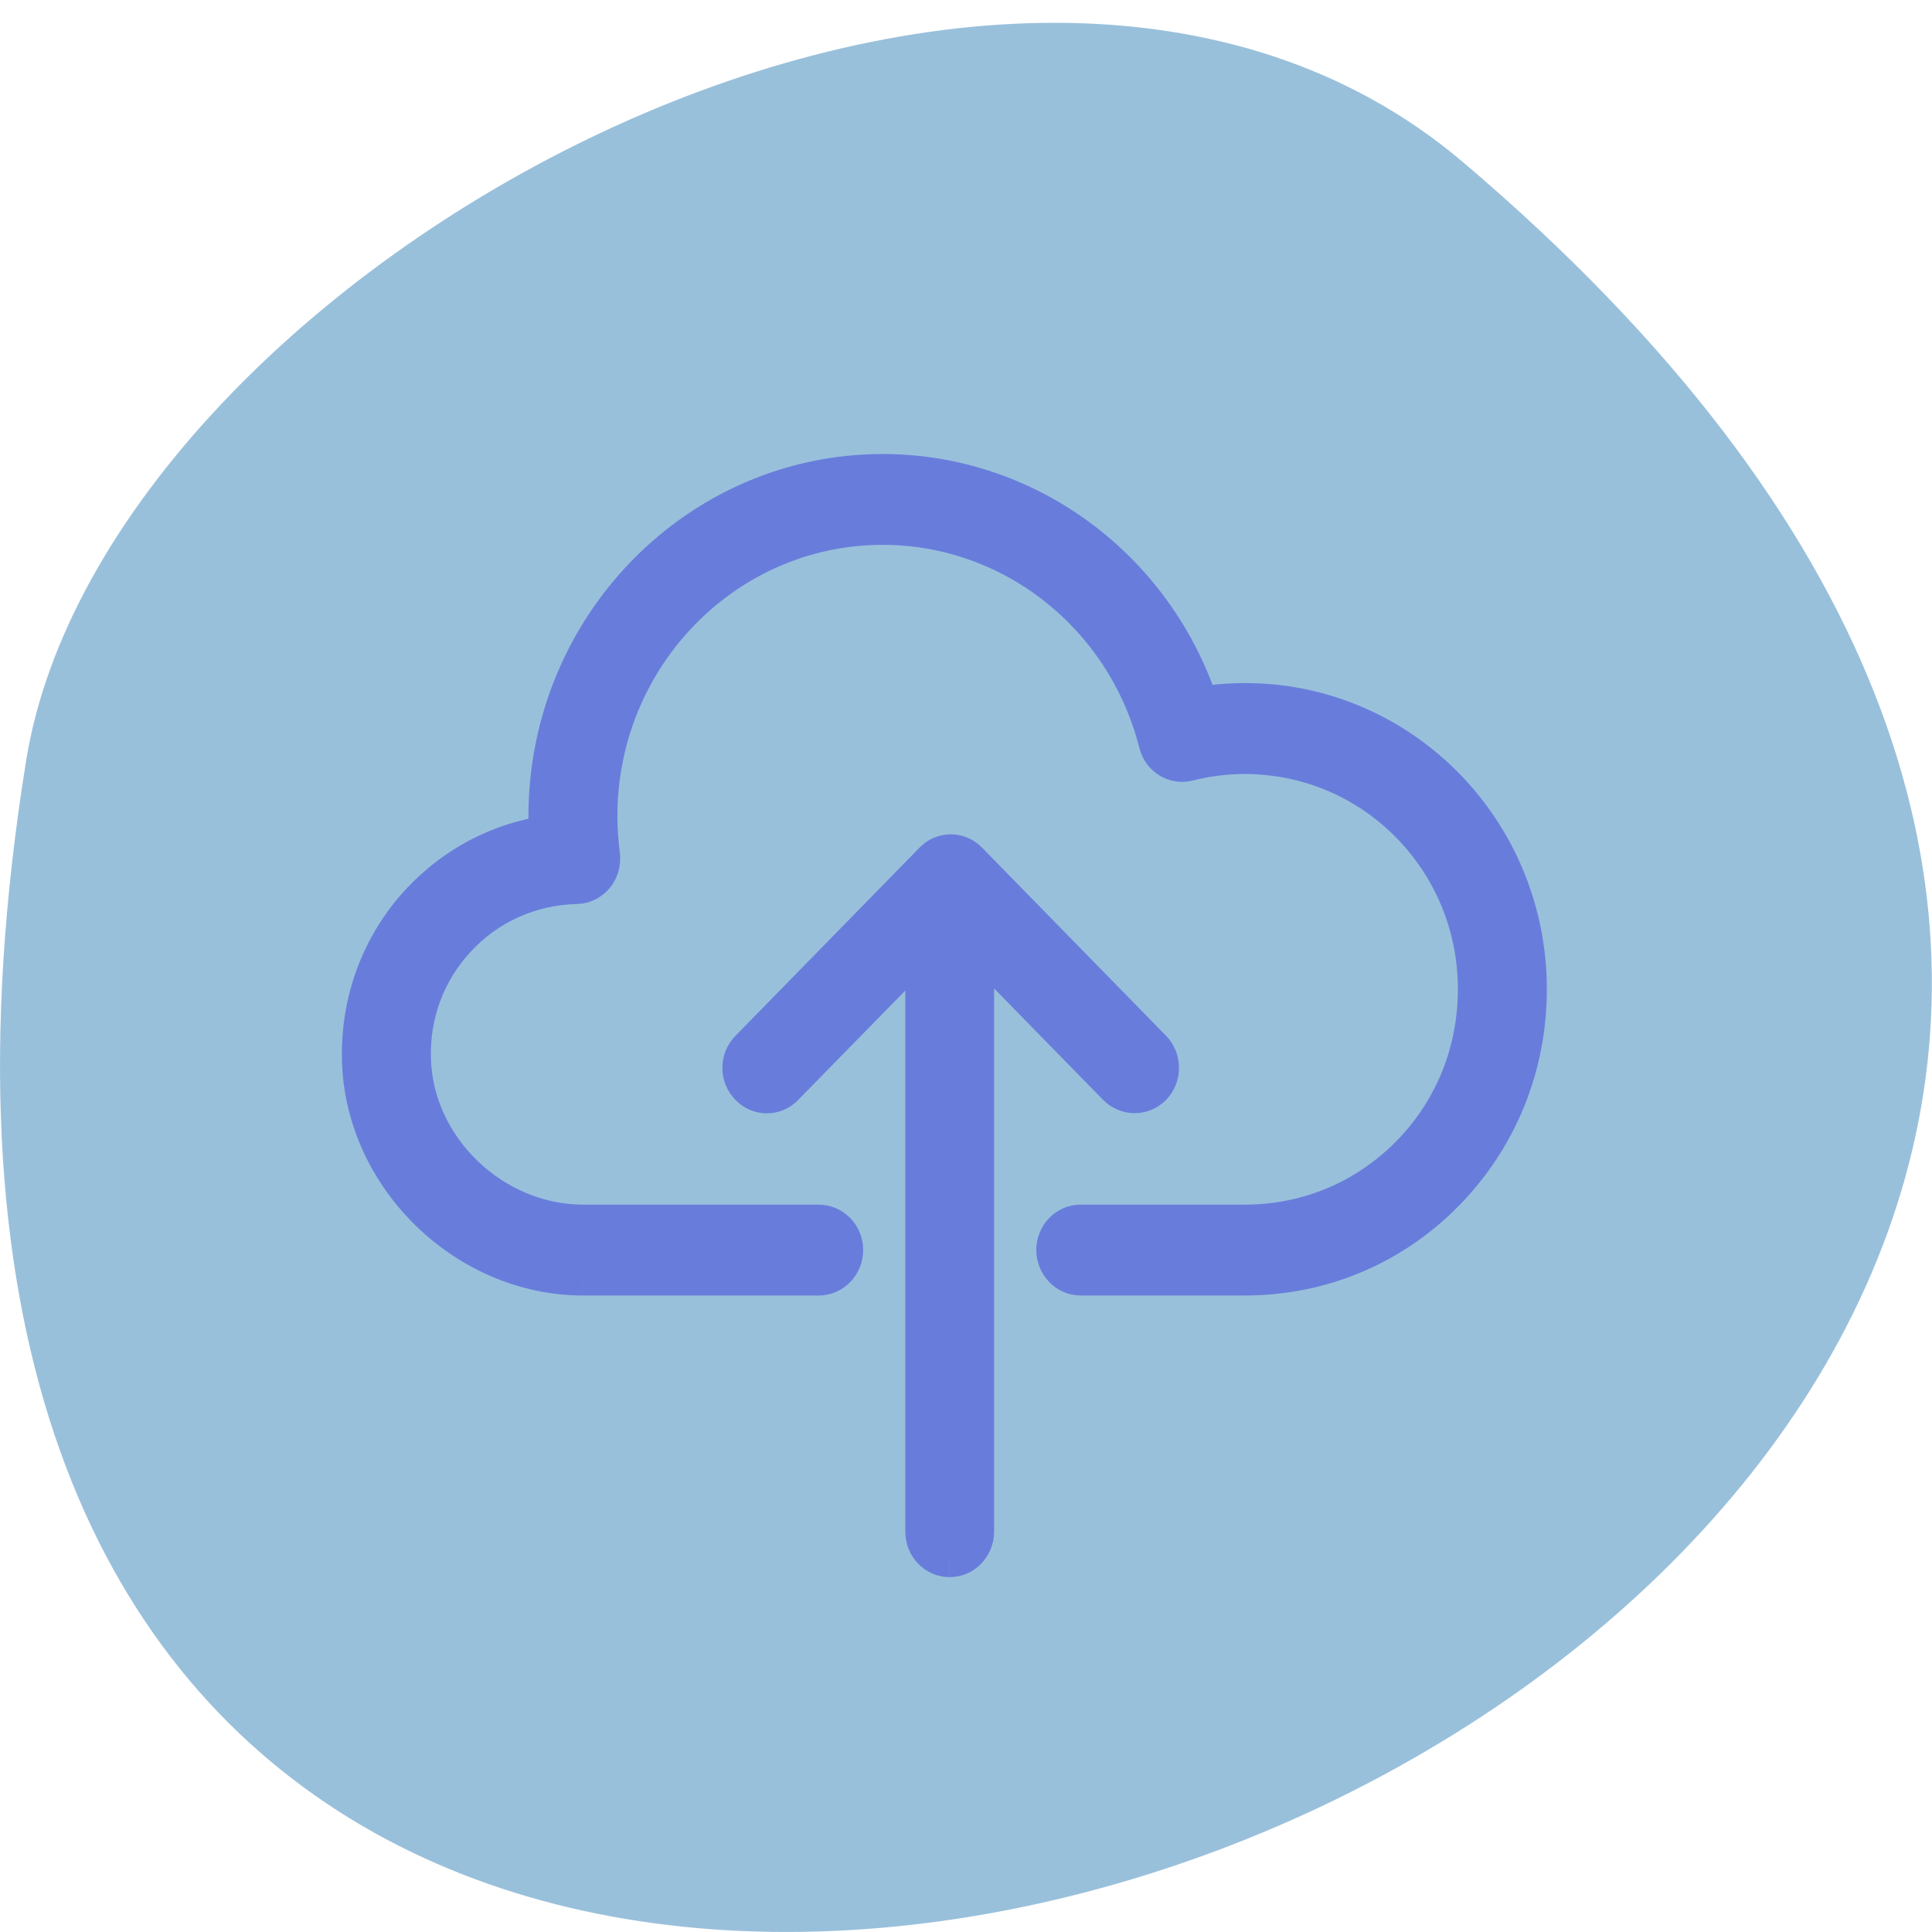 <svg xmlns="http://www.w3.org/2000/svg" viewBox="0 0 32 32"><path d="m 24.23 2.684 c 28.16 23.891 -29.75 46.863 -23.797 9.914 c 1.305 -8.102 16.207 -16.352 23.797 -9.914" fill="#99c0db"/><g fill="#687ddb" stroke="#687ddb" stroke-width="2.782" transform="matrix(0.217 0 0 0.222 4.881 4.721)"><path d="m 22.02 74 h 17.971 c 1.114 0 2.01 -0.898 2.01 -2.01 c 0 -1.092 -0.899 -1.989 -2.01 -1.989 h -17.971 c -6.865 0 -12.831 -5.616 -13.01 -12.254 c -0.108 -3.363 1.114 -6.549 3.415 -8.961 c 2.354 -2.5 5.589 -3.908 9.09 -3.997 c 0.557 0 1.096 -0.264 1.474 -0.704 c 0.359 -0.423 0.521 -0.986 0.449 -1.549 c -0.126 -1 -0.198 -1.972 -0.198 -2.905 c 0 -11.937 9.704 -21.637 21.637 -21.637 c 9.848 0 18.456 6.655 20.936 16.18 c 0.27 1.074 1.348 1.708 2.408 1.444 c 1.905 -0.475 3.864 -0.634 5.841 -0.458 c 8.896 0.757 15.815 7.975 16.1 16.778 c 0.162 4.771 -1.563 9.278 -4.852 12.676 c -3.361 3.468 -7.889 5.387 -12.795 5.387 h -12.526 c -1.096 0 -1.995 0.898 -1.995 1.989 c 0 1.109 0.899 2.01 1.995 2.01 h 12.526 c 6 0 11.555 -2.342 15.671 -6.602 c 4.04 -4.19 6.182 -9.718 5.984 -15.581 c -0.359 -10.845 -8.86 -19.718 -19.768 -20.652 c -1.779 -0.141 -3.54 -0.088 -5.266 0.194 c -3.504 -10.317 -13.227 -17.359 -24.26 -17.359 c -14.14 0 -25.645 11.497 -25.645 25.634 c 0 0.44 0.018 0.88 0.054 1.338 c -3.756 0.546 -7.153 2.306 -9.776 5.05 c -3.037 3.204 -4.637 7.394 -4.511 11.849 c 0.252 8.732 8.05 16.13 17.02 16.13"/><path d="m 50 95.01 c 1.096 0 1.995 -0.898 1.995 -2.01 v -43.873 l 10.693 10.687 c 0.395 0.387 0.917 0.581 1.42 0.581 c 0.521 0 1.024 -0.194 1.42 -0.581 c 0.773 -0.775 0.773 -2.042 0 -2.817 l -14.04 -14.03 c -0.773 -0.792 -2.049 -0.792 -2.821 0 l -14.04 14.03 c -0.791 0.775 -0.791 2.042 0 2.817 c 0.773 0.792 2.049 0.792 2.821 0 l 10.549 -10.528 v 43.715 c 0 1.109 0.881 2.01 1.995 2.01"/></g></svg>